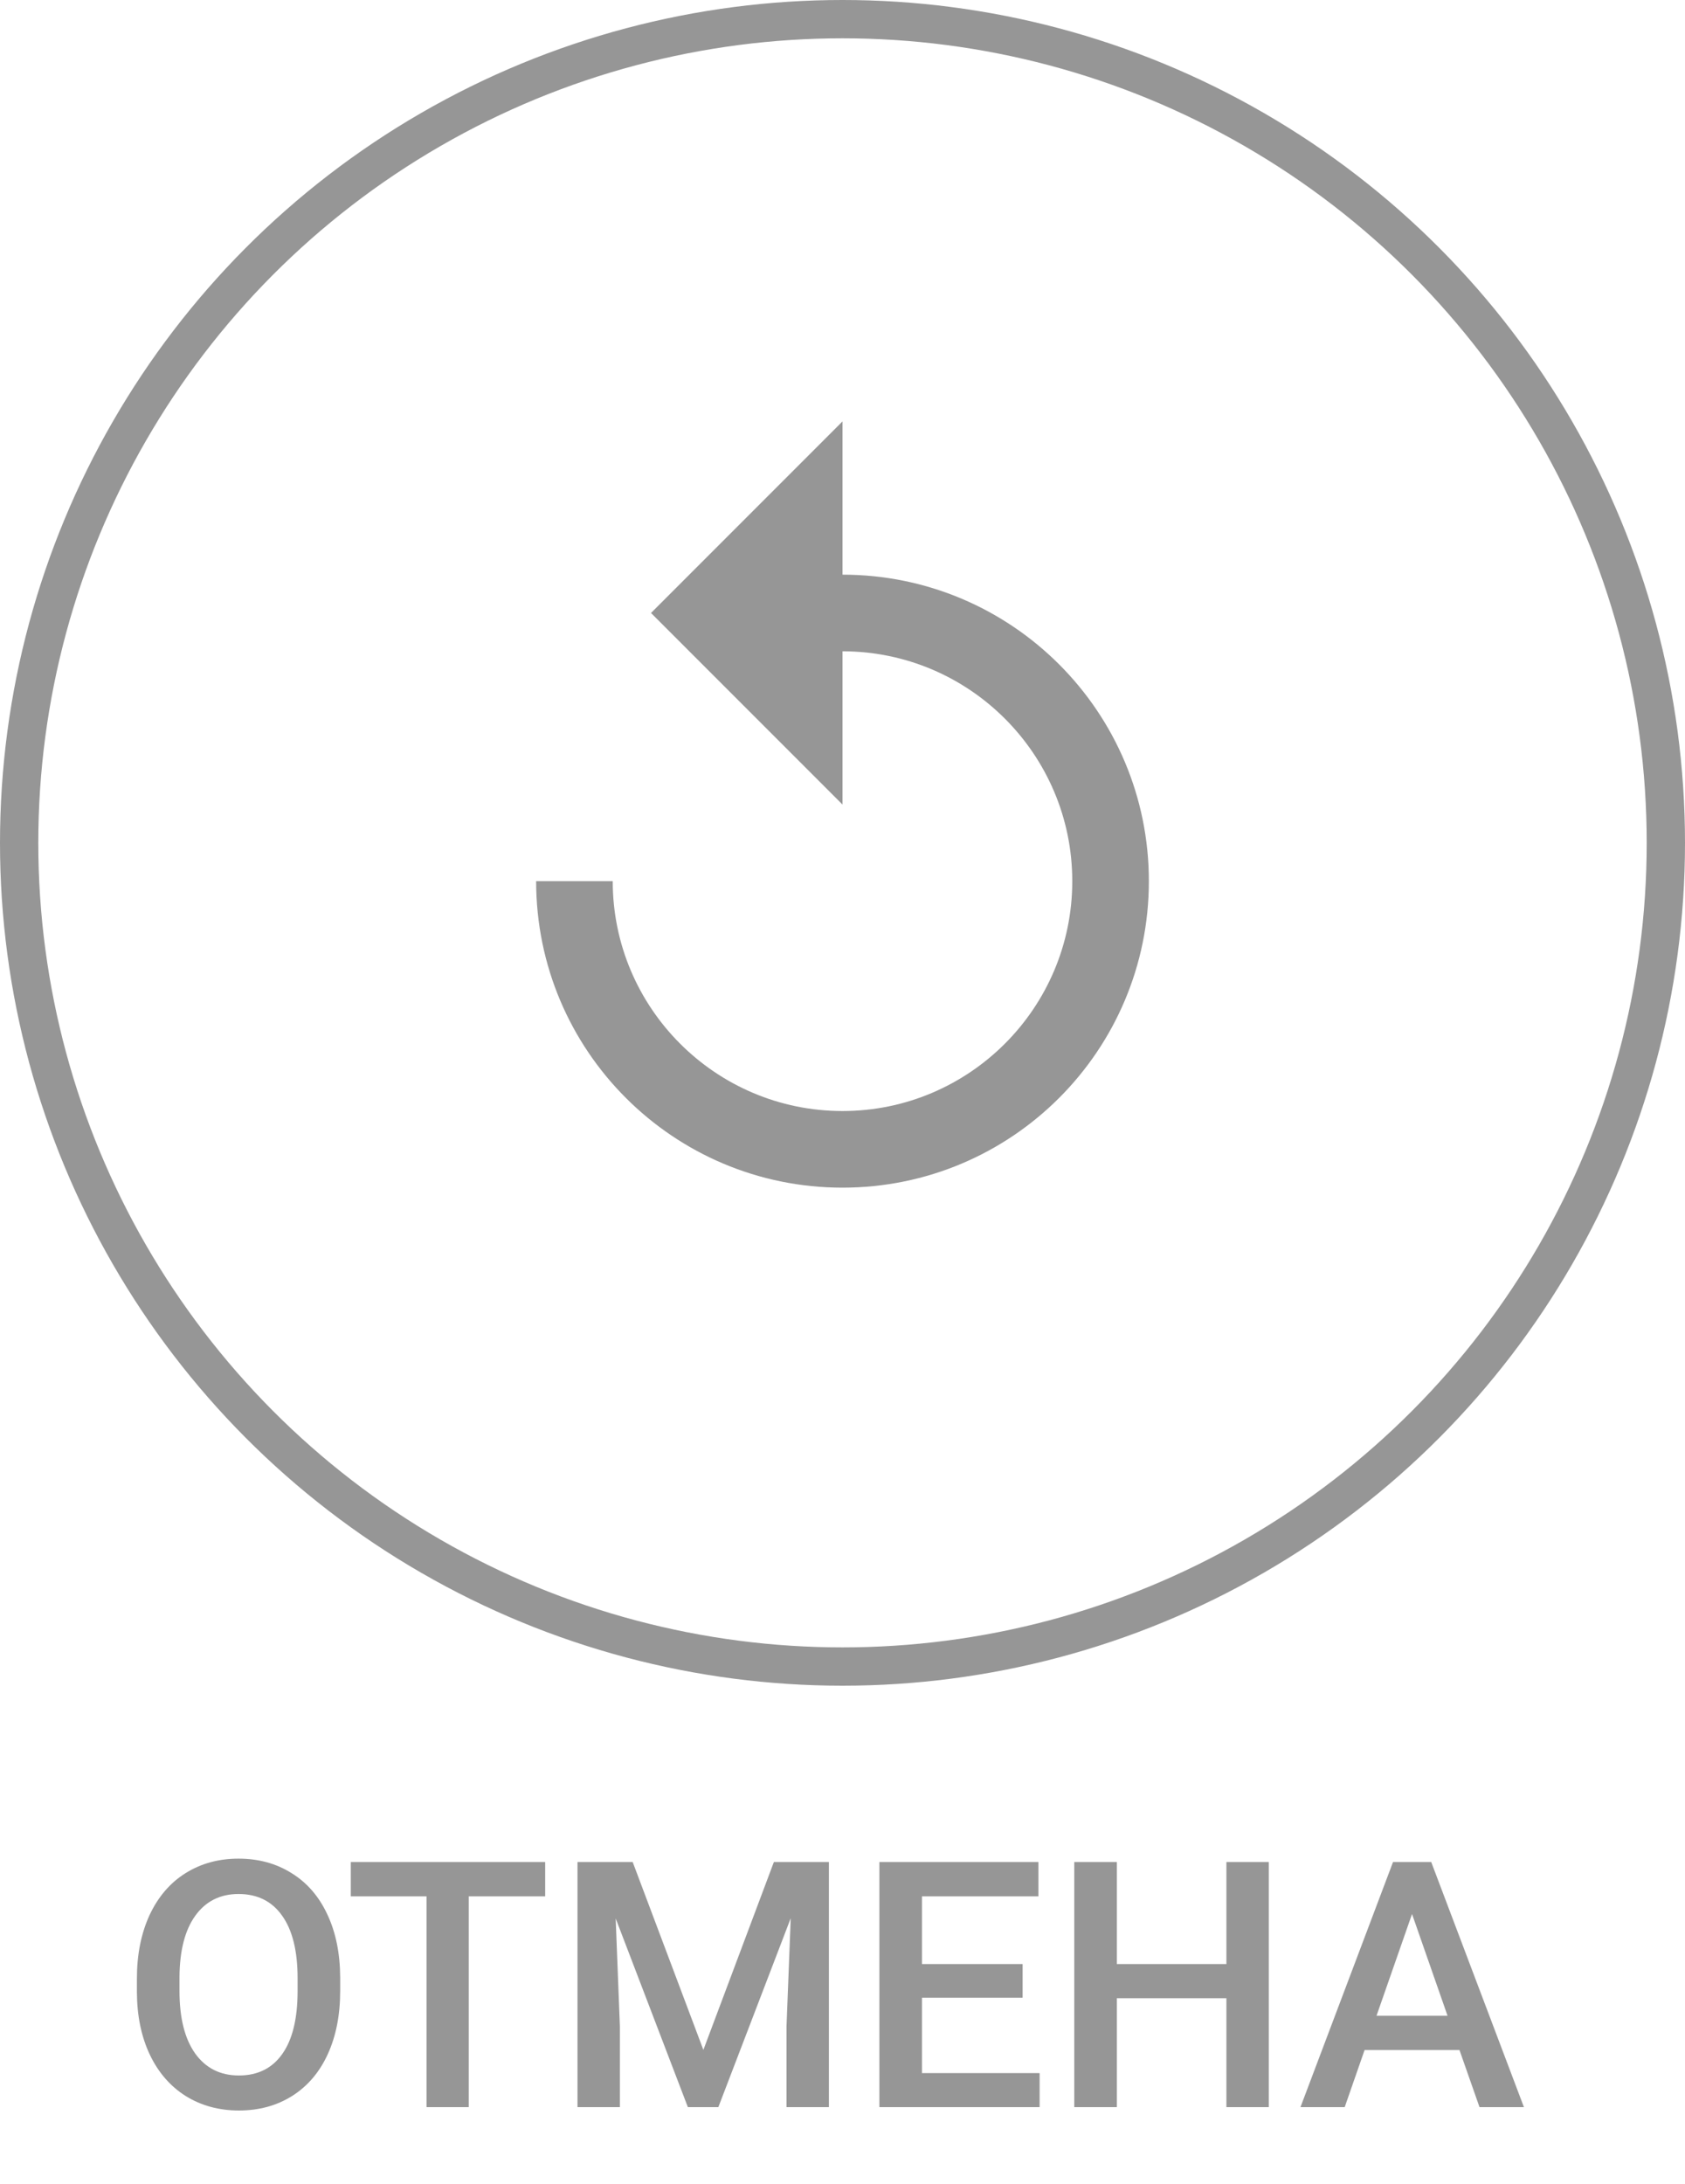 <svg width="44" height="57" viewBox="0 0 44 57" fill="none" xmlns="http://www.w3.org/2000/svg">
<circle cx="22" cy="22" r="21.5" stroke="#969696"/>
<path d="M22 15V11L17 16L22 21V17C25.31 17 28 19.69 28 23C28 26.31 25.31 29 22 29C18.69 29 16 26.31 16 23H14C14 27.42 17.58 31 22 31C26.42 31 30 27.42 30 23C30 18.58 26.42 15 22 15Z" fill="#969696"/>
<path d="M8.883 51.968C8.883 52.595 8.775 53.145 8.558 53.62C8.341 54.092 8.031 54.455 7.626 54.71C7.225 54.962 6.762 55.088 6.238 55.088C5.719 55.088 5.256 54.962 4.849 54.71C4.445 54.455 4.131 54.093 3.909 53.624C3.689 53.156 3.578 52.615 3.575 52.003V51.643C3.575 51.019 3.685 50.468 3.904 49.99C4.127 49.513 4.439 49.148 4.84 48.896C5.245 48.641 5.708 48.514 6.229 48.514C6.75 48.514 7.212 48.64 7.613 48.892C8.018 49.141 8.33 49.501 8.549 49.973C8.769 50.441 8.88 50.988 8.883 51.612V51.968ZM7.771 51.634C7.771 50.925 7.637 50.381 7.367 50.003C7.101 49.626 6.721 49.437 6.229 49.437C5.749 49.437 5.372 49.626 5.1 50.003C4.83 50.378 4.692 50.91 4.687 51.599V51.968C4.687 52.671 4.823 53.214 5.095 53.598C5.371 53.982 5.751 54.174 6.238 54.174C6.73 54.174 7.108 53.986 7.372 53.611C7.638 53.236 7.771 52.688 7.771 51.968V51.634ZM14.236 49.498H12.241V55H11.138V49.498H9.16V48.602H14.236V49.498ZM16.521 48.602L18.367 53.506L20.208 48.602H21.645V55H20.538V52.891L20.648 50.069L18.758 55H17.962L16.077 50.074L16.187 52.891V55H15.08V48.602H16.521ZM26.703 52.144H24.075V54.112H27.147V55H22.963V48.602H27.116V49.498H24.075V51.265H26.703V52.144ZM33.132 55H32.025V52.157H29.164V55H28.052V48.602H29.164V51.265H32.025V48.602H33.132V55ZM38.111 53.51H35.633L35.114 55H33.959L36.376 48.602H37.373L39.794 55H38.634L38.111 53.51ZM35.945 52.614H37.799L36.872 49.959L35.945 52.614Z" fill="#969696"/>
</svg>
